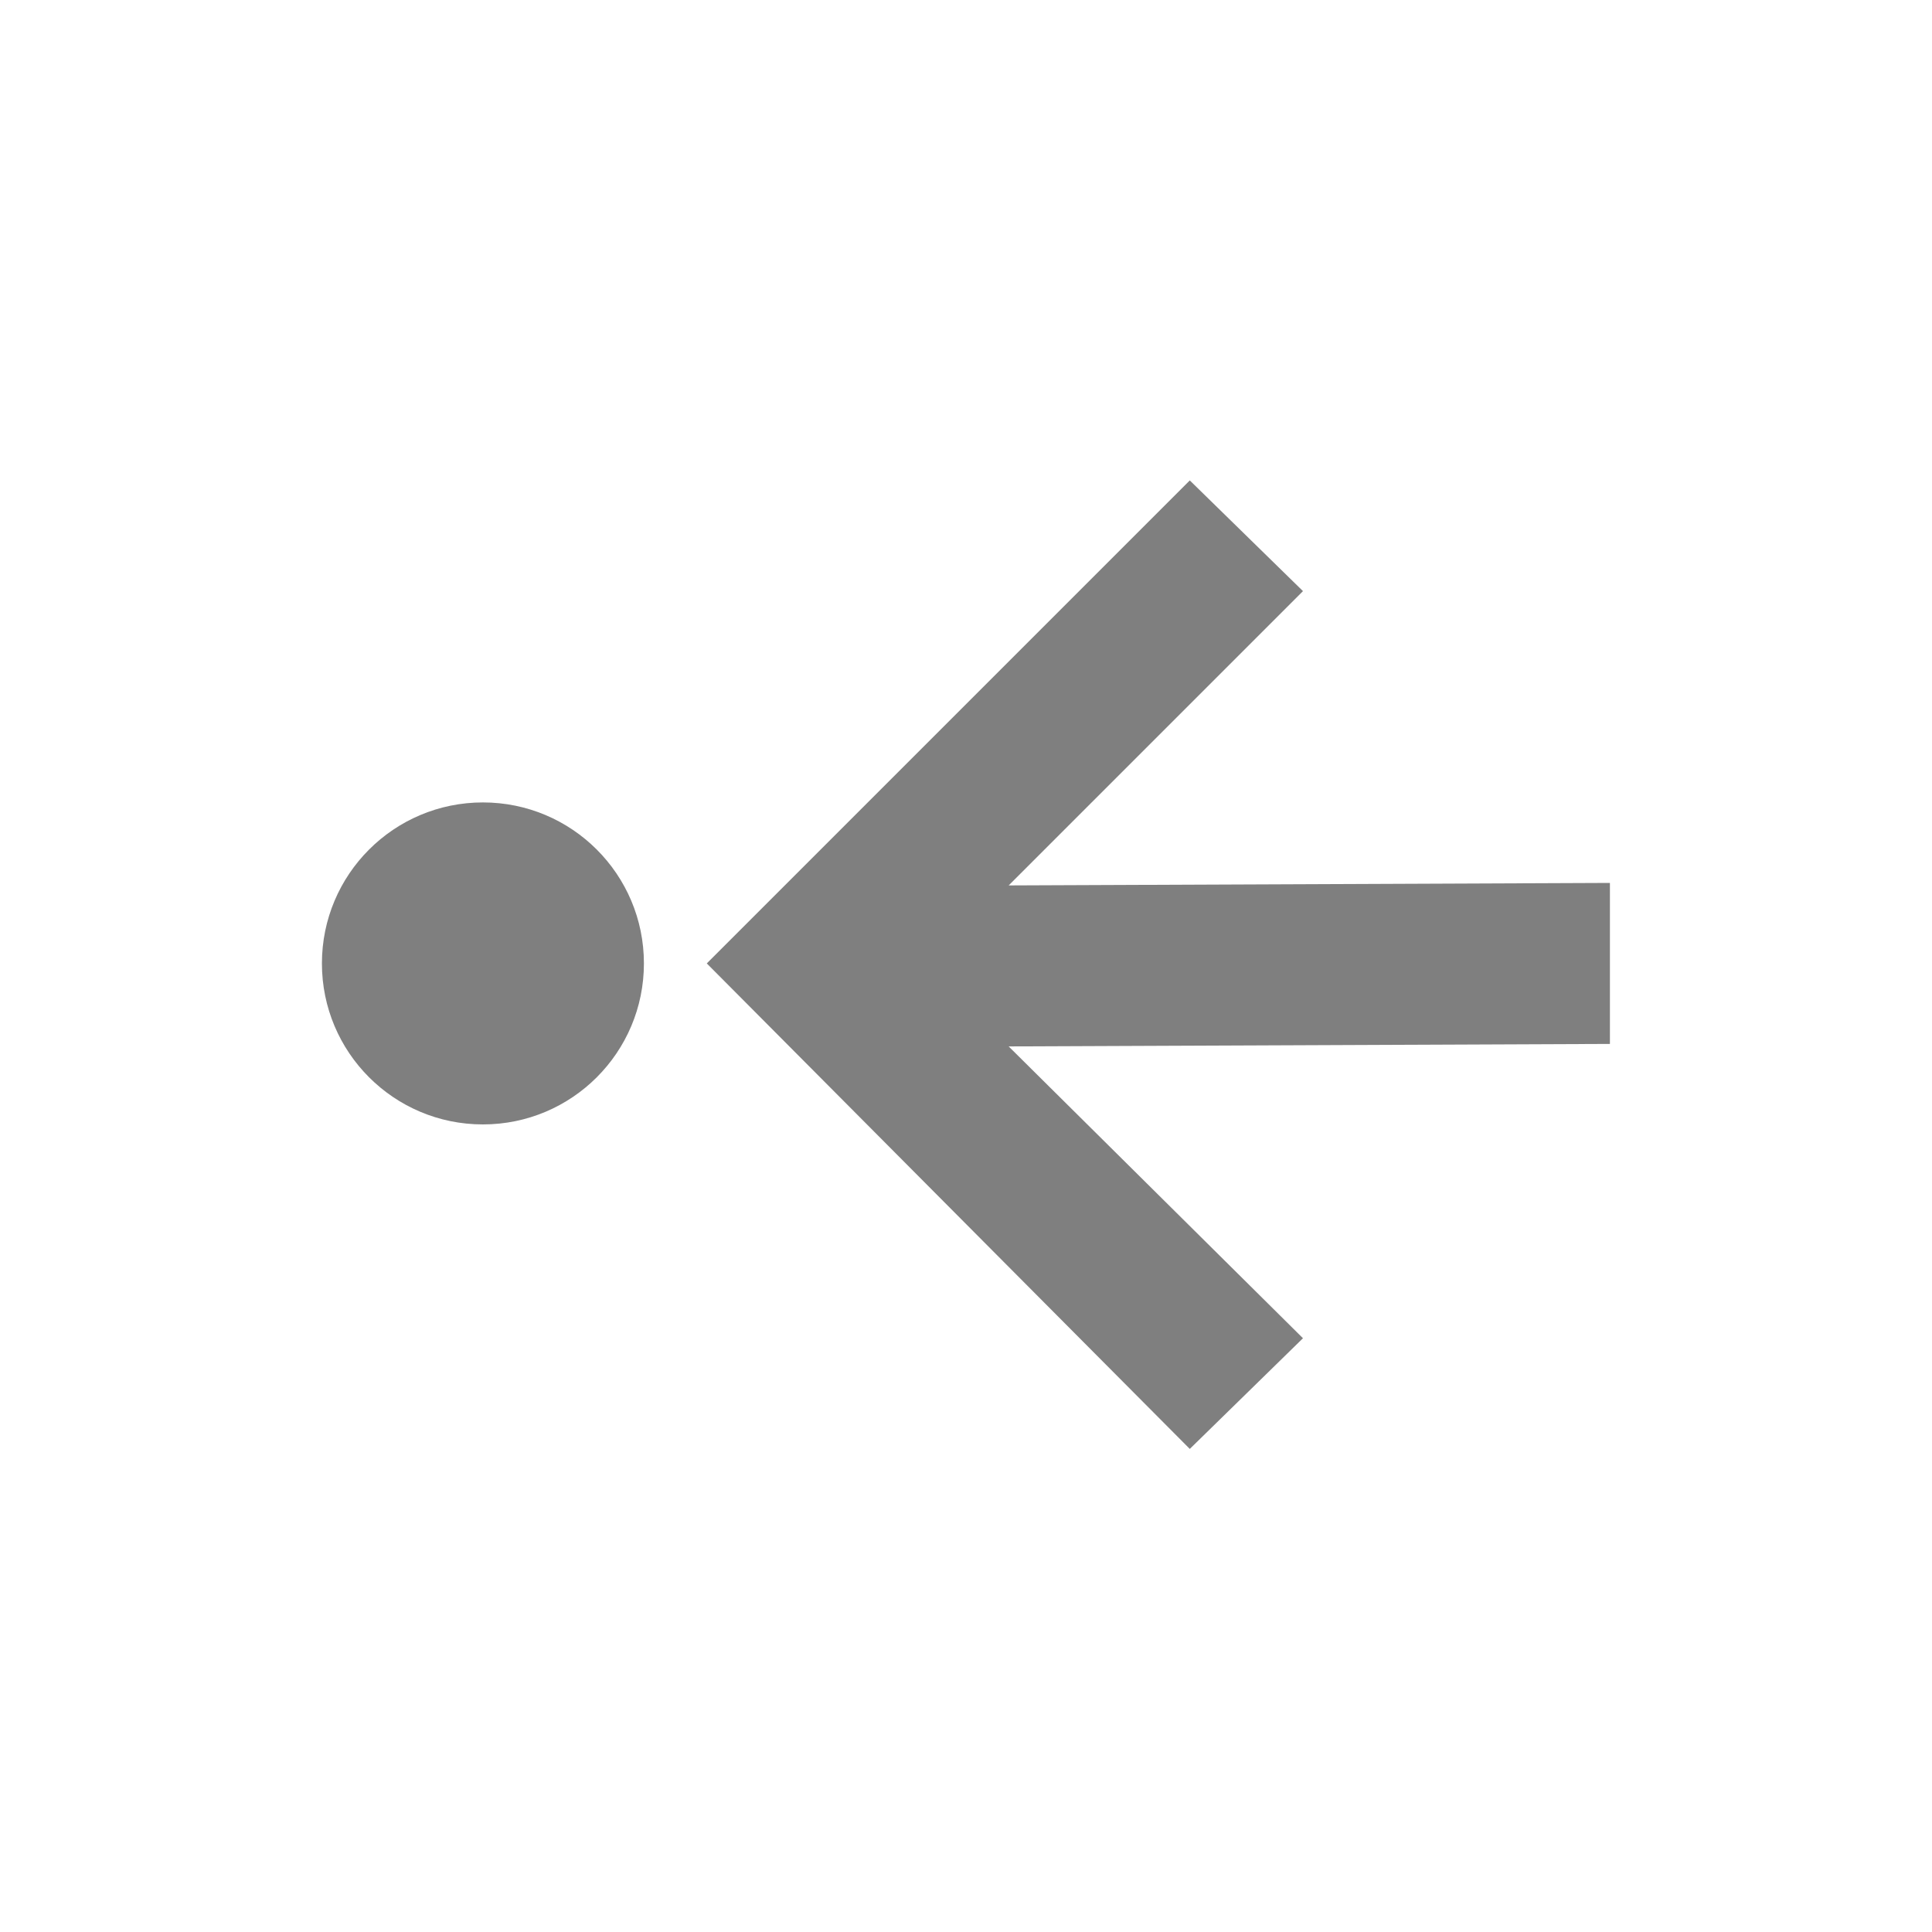 <?xml version="1.0" encoding="UTF-8" standalone="no"?>
<!--Created with Inkscape (http://www.inkscape.org/)-->
<svg id="svg7384" xmlns:rdf="http://www.w3.org/1999/02/22-rdf-syntax-ns#" style="enable-background:new" xmlns="http://www.w3.org/2000/svg" height="24" width="24" version="1.1" xmlns:cc="http://creativecommons.org/ns#" xmlns:dc="http://purl.org/dc/elements/1.1/">
 <g id="layer12" transform="translate(-265 99.003)">
  <path id="path5849" opacity=".5" d="m279.78-93.035 1.406 1.375-3.656 3.656 7.469-0.031v2l-7.469 0.031 3.656 3.625-1.406 1.375-6-6.031 6-6zm-8.781 4c1.105 0 2 0.895 2 2s-0.895 2-2 2-2-0.895-2-2 0.895-2 2-2z"/>
 </g>
</svg>
